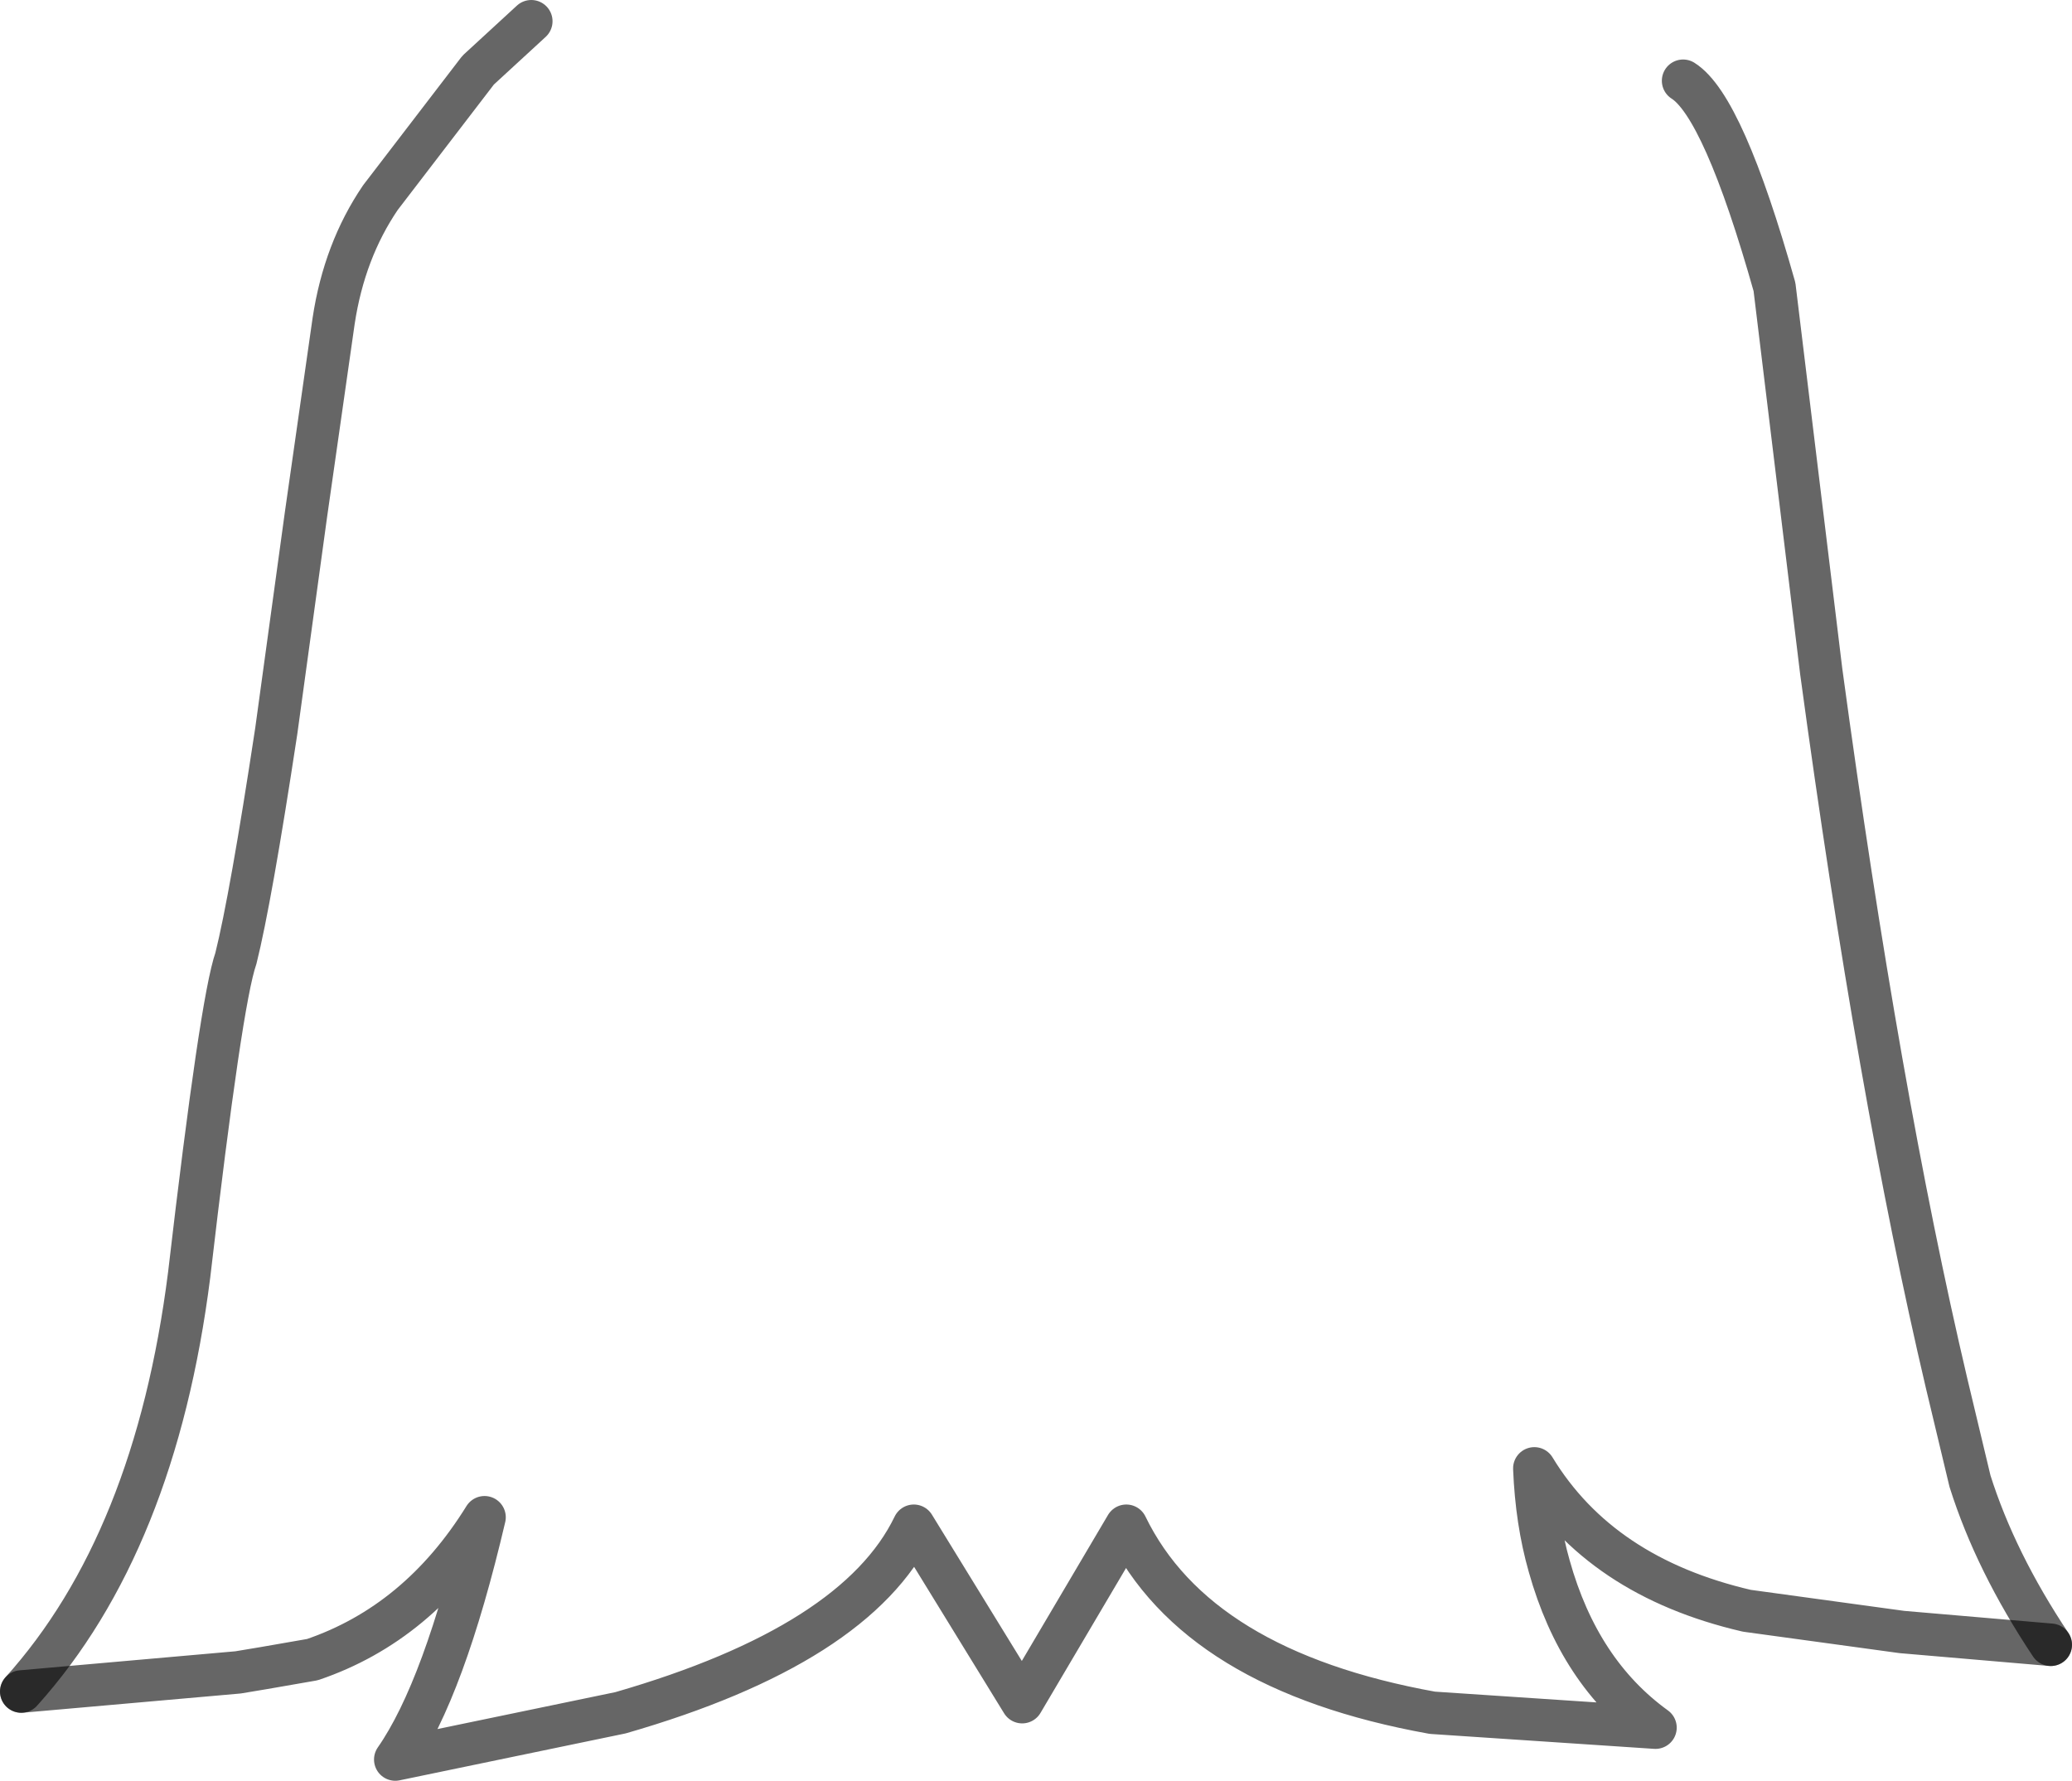 <?xml version="1.0" encoding="UTF-8" standalone="no"?>
<svg xmlns:xlink="http://www.w3.org/1999/xlink" height="41.9px" width="48.75px" xmlns="http://www.w3.org/2000/svg">
  <g transform="matrix(1.0, 0.0, 0.0, 1.0, 25.1, 20.05)">
    <path d="M-12.6 -19.55 L-11.55 -19.7 -10.25 -19.2 -8.85 -18.65 Q-5.5 -16.95 -0.05 -16.95 4.1 -17.0 7.9 -18.35 L8.25 -18.45 9.2 -18.85 Q11.05 -19.65 12.3 -19.2 L14.5 -18.15 Q15.45 -17.55 16.65 -13.3 L17.75 -4.25 Q19.1 5.7 20.7 12.5 L21.25 14.8 Q21.85 16.7 23.15 18.65 L19.65 18.35 16.0 17.85 Q12.55 17.05 11.0 14.5 11.05 15.75 11.35 16.8 12.05 19.3 13.85 20.6 L8.6 20.25 Q3.05 19.25 1.4 15.85 L-1.05 20.0 -3.6 15.85 Q-4.95 18.65 -10.5 20.25 L-13.15 20.8 -15.8 21.35 Q-14.65 19.7 -13.7 15.65 -15.25 18.15 -17.75 19.0 L-18.9 19.2 -19.5 19.3 -24.6 19.75 Q-21.45 16.25 -20.65 9.95 -19.9 3.5 -19.55 2.5 -19.2 1.1 -18.6 -2.85 L-17.9 -7.95 -17.25 -12.5 Q-17.0 -14.15 -16.15 -15.4 L-13.85 -18.4 -12.6 -19.55" fill="#ffffff" fill-opacity="0.0" fill-rule="evenodd" stroke="none"/>
    <path d="M-12.6 -19.55 L-13.85 -18.4 -16.15 -15.4 Q-17.0 -14.15 -17.25 -12.5 L-17.9 -7.95 -18.6 -2.85 Q-19.2 1.1 -19.55 2.5 -19.9 3.5 -20.65 9.95 -21.45 16.25 -24.6 19.75 M23.15 18.65 Q21.85 16.7 21.25 14.8 L20.7 12.5 Q19.1 5.7 17.75 -4.25 L16.65 -13.3 Q15.45 -17.55 14.5 -18.15" fill="none" stroke="#000000" stroke-linecap="round" stroke-linejoin="round" stroke-opacity="0.6" stroke-width="1.0"/>
    <path d="M-24.6 19.75 L-19.5 19.3 -18.9 19.2 -17.75 19.0 Q-15.25 18.15 -13.7 15.65 -14.65 19.7 -15.8 21.35 L-13.15 20.8 -10.5 20.25 Q-4.95 18.65 -3.6 15.85 L-1.05 20.0 1.4 15.85 Q3.05 19.25 8.6 20.25 L13.85 20.6 Q12.05 19.3 11.35 16.8 11.05 15.75 11.0 14.5 12.55 17.05 16.0 17.85 L19.65 18.35 23.15 18.65" fill="none" stroke="#000000" stroke-linecap="round" stroke-linejoin="round" stroke-opacity="0.6" stroke-width="1.0"/>
  </g>
</svg>
